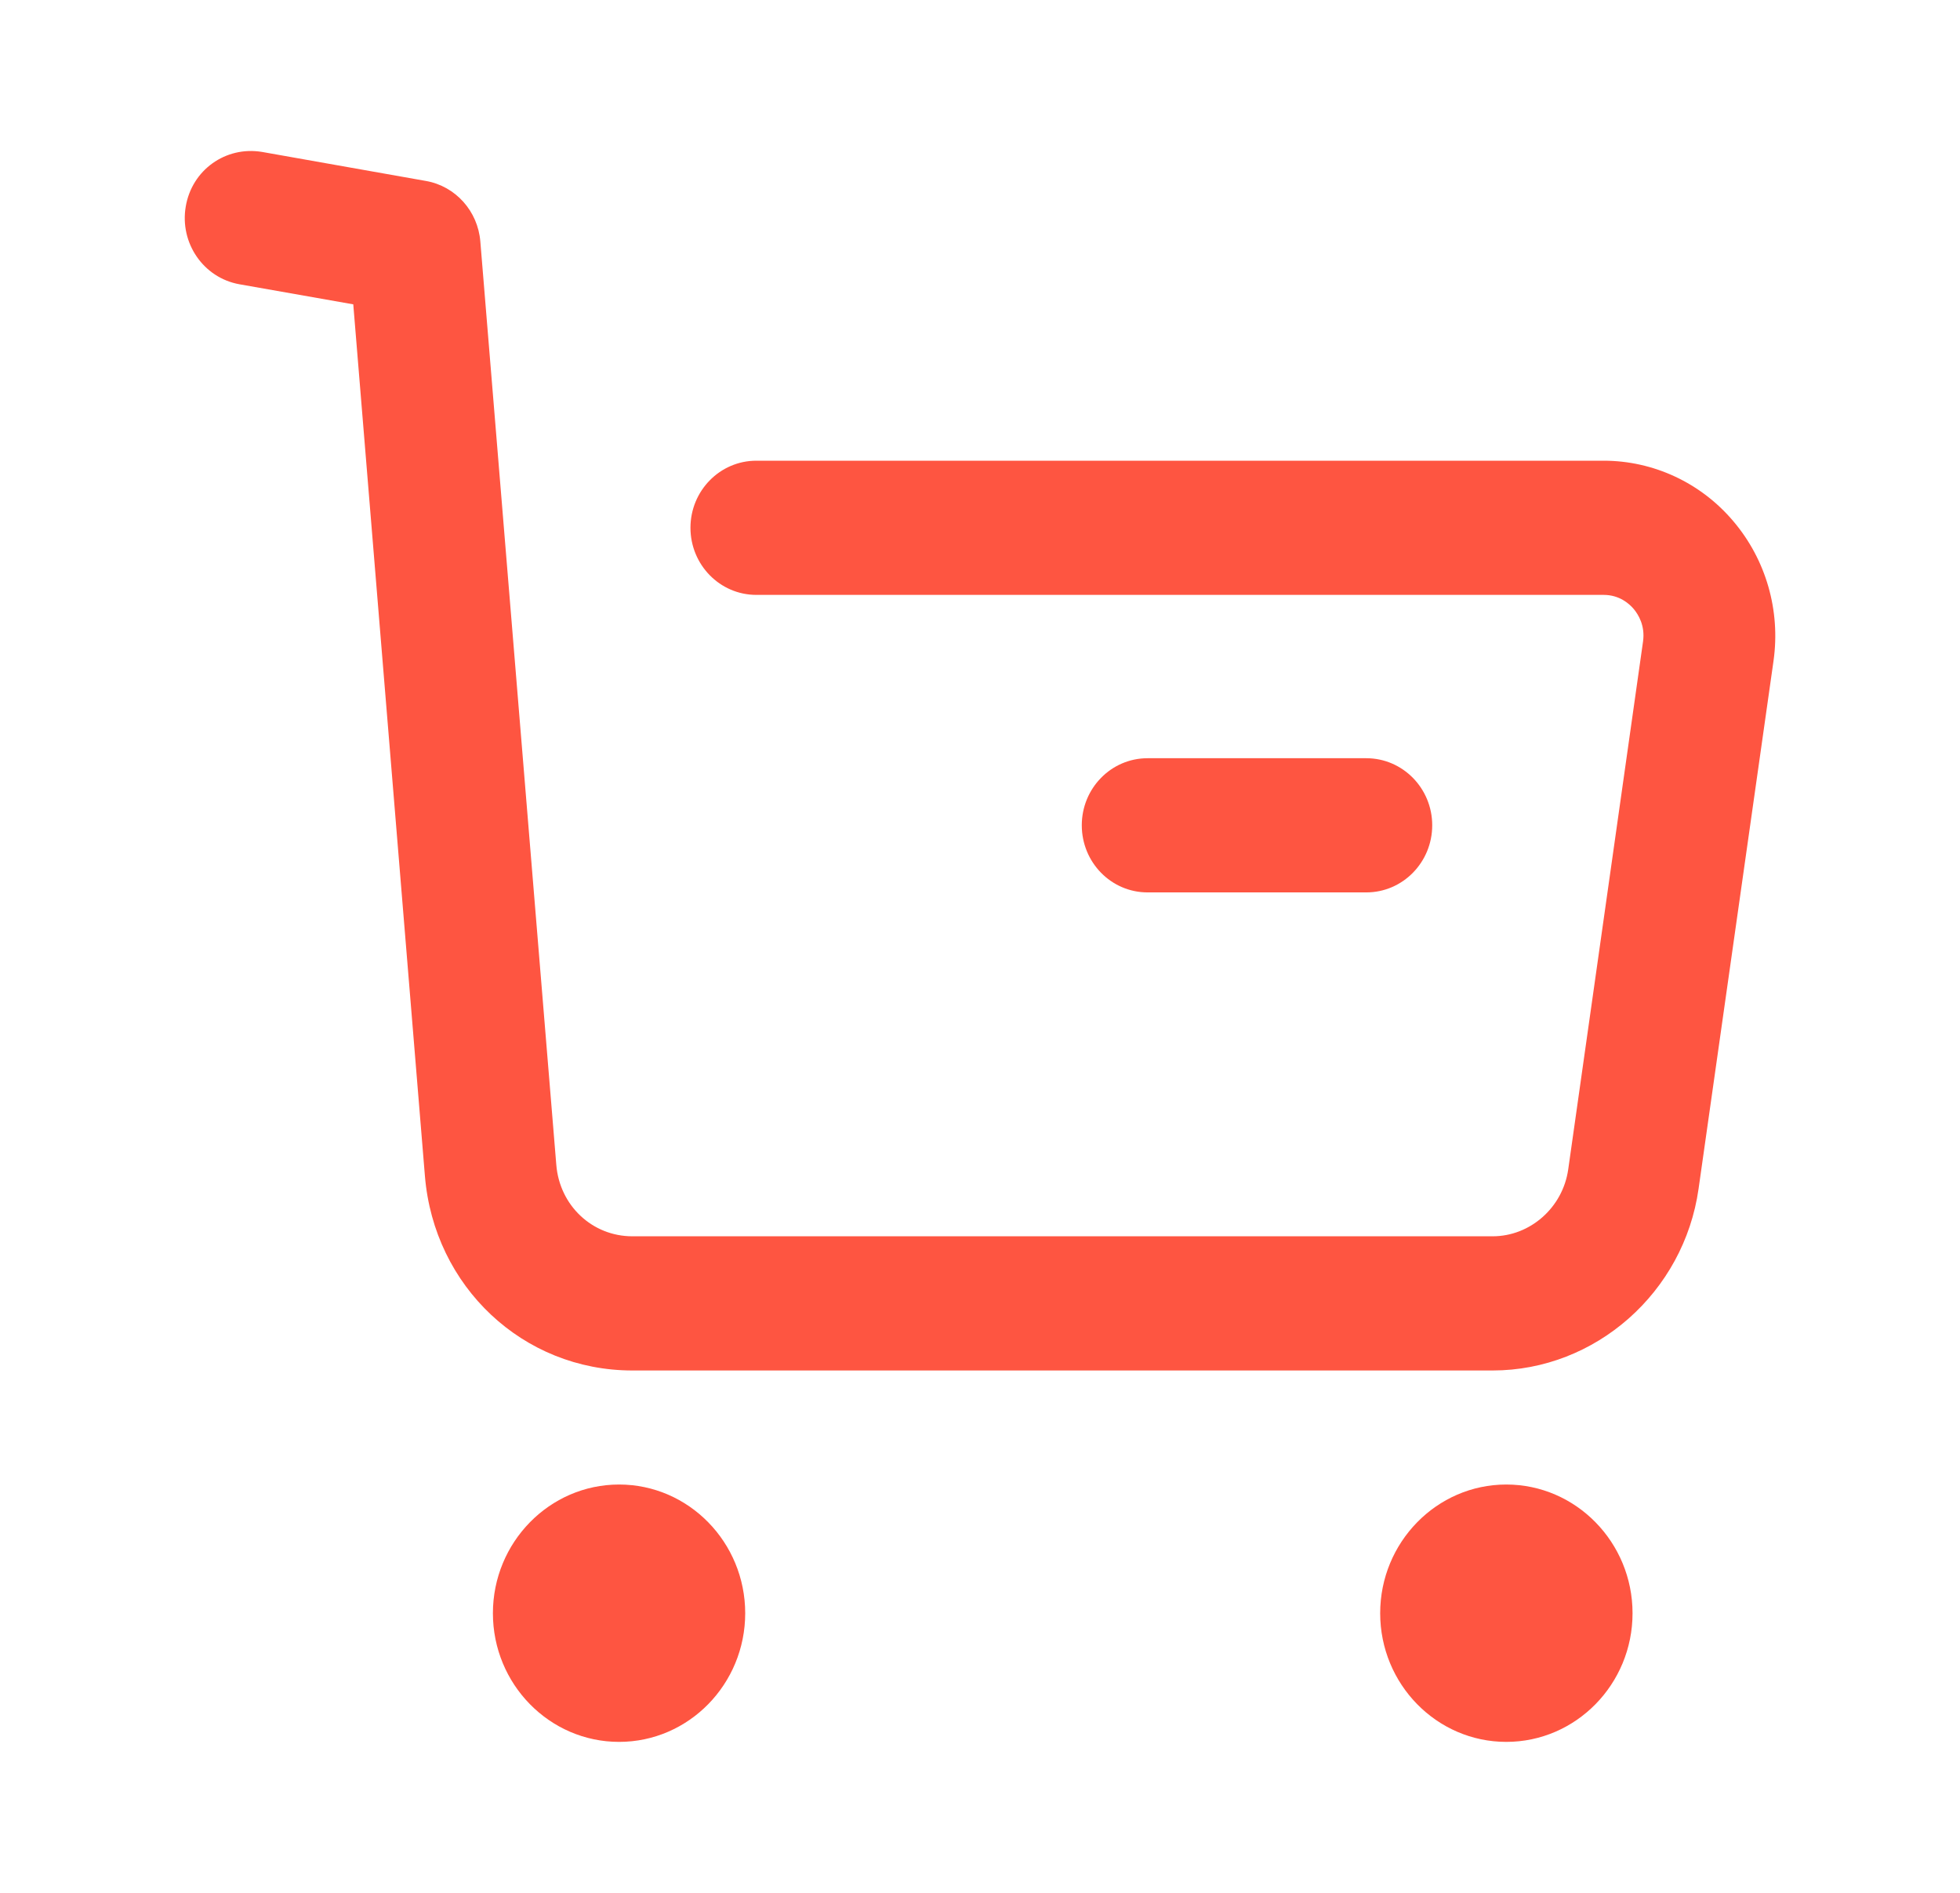 <svg width="29" height="28" viewBox="0 0 29 28" fill="none" xmlns="http://www.w3.org/2000/svg">
    <path d="M3.874 2.247C3.337 2.159 2.838 2.516 2.748 3.057C2.657 3.595 3.01 4.11 3.542 4.205L5.227 4.502L6.287 17.396C6.422 19.034 7.74 20.273 9.356 20.273H22.085C23.608 20.273 24.916 19.116 25.132 17.584L26.241 9.775C26.346 9.03 26.129 8.279 25.647 7.711C25.166 7.142 24.465 6.815 23.727 6.815H11.191C10.651 6.815 10.216 7.261 10.216 7.807C10.216 8.354 10.651 8.8 11.191 8.8H23.727C23.96 8.8 24.105 8.929 24.172 9.008C24.239 9.088 24.344 9.254 24.31 9.491L23.203 17.3C23.122 17.864 22.64 18.288 22.085 18.288H9.356C8.765 18.288 8.28 17.835 8.231 17.231L7.107 3.573C7.071 3.124 6.741 2.754 6.303 2.677L3.875 2.247L3.874 2.247Z" fill="#FE5541"/>
    <path d="M9.16 21.96C8.129 21.96 7.293 22.817 7.293 23.864C7.293 24.912 8.129 25.767 9.16 25.767C10.191 25.767 11.026 24.912 11.026 23.864C11.026 22.817 10.191 21.96 9.16 21.96Z" fill="#FE5541"/>
    <path d="M22.287 21.96C21.256 21.96 20.421 22.817 20.421 23.864C20.421 24.912 21.256 25.767 22.287 25.767C23.319 25.767 24.155 24.912 24.155 23.864C24.155 22.817 23.319 21.96 22.287 21.96Z" fill="#FE5541"/>
    <path d="M16.006 12.208C16.006 11.662 16.439 11.216 16.98 11.216H20.215C20.756 11.216 21.191 11.662 21.191 12.208C21.191 12.755 20.756 13.201 20.215 13.201H16.98C16.439 13.201 16.006 12.755 16.006 12.208Z" fill="#FE5541"/>
</svg>
